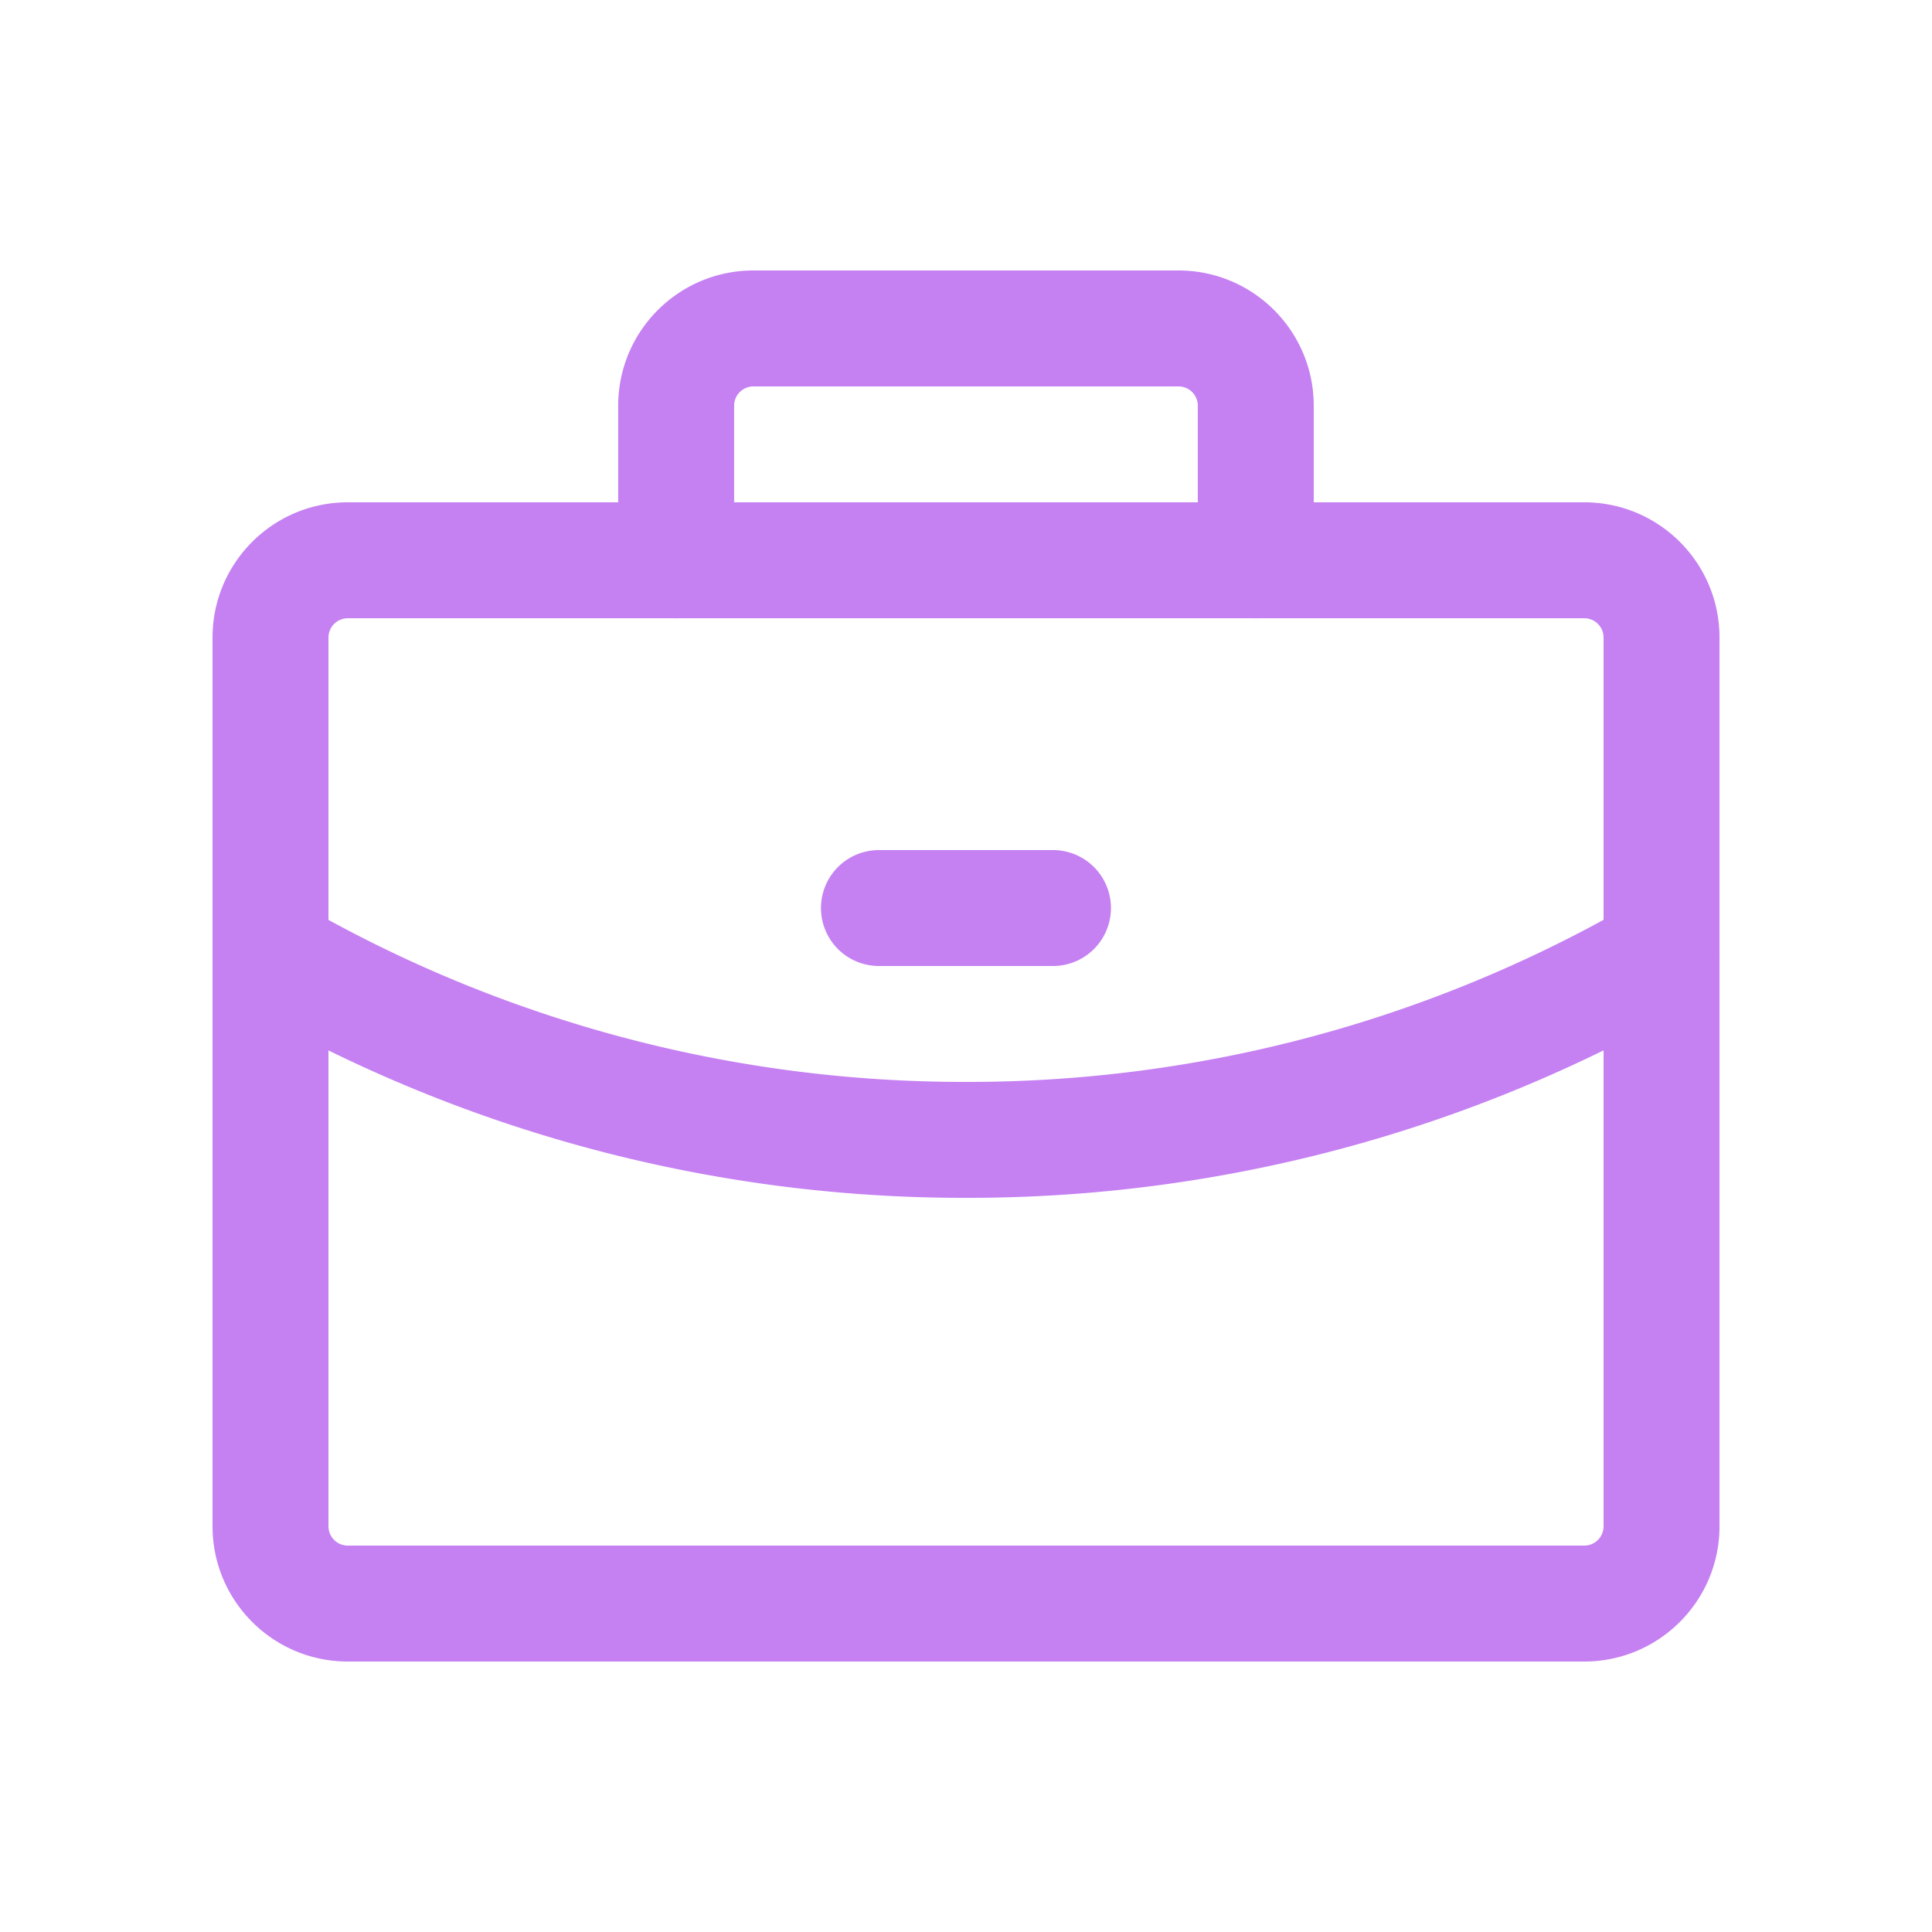 <?xml version="1.0" standalone="no"?><!DOCTYPE svg PUBLIC "-//W3C//DTD SVG 1.1//EN" "http://www.w3.org/Graphics/SVG/1.1/DTD/svg11.dtd"><svg t="1756828431357" class="icon" viewBox="0 0 1024 1024" version="1.1" xmlns="http://www.w3.org/2000/svg" p-id="7032" xmlns:xlink="http://www.w3.org/1999/xlink" width="256" height="256"><path d="M839.69 266.24h-655.36c-39.588 0-71.68 32.092-71.68 71.68v471.04c0 39.588 32.092 71.68 71.68 71.68h655.36c39.588 0 71.68-32.092 71.68-71.68V337.92c0-39.588-32.092-71.68-71.68-71.68z m-655.36 61.44h655.36a10.24 10.24 0 0 1 10.24 10.24v471.04a10.24 10.24 0 0 1-10.24 10.24h-655.36a10.24 10.24 0 0 1-10.24-10.24V337.92a10.24 10.24 0 0 1 10.24-10.24z" fill="#c580f2" p-id="7033"></path><path d="M624.62 143.36c39.055 0 70.81 31.232 71.665 70.077l0.015 1.603v81.92a30.72 30.72 0 0 1-61.42 1.152l-0.02-1.152V215.04a10.24 10.24 0 0 0-9.472-10.214l-0.768-0.026h-225.28a10.24 10.24 0 0 0-10.209 9.472l-0.031 0.768v81.92A30.72 30.72 0 0 1 327.68 298.112L327.66 296.96V215.04c0-39.055 31.232-70.81 70.077-71.665l1.603-0.015h225.28zM865.265 478.915a30.72 30.72 0 0 1 30.771 53.181A764.539 764.539 0 0 1 512.026 634.88a764.631 764.631 0 0 1-384.041-102.748 30.72 30.72 0 1 1 30.761-53.187 703.268 703.268 0 0 0 353.28 94.495 703.181 703.181 0 0 0 353.239-94.525z" fill="#c580f2" p-id="7034"></path><path d="M558.06 450.56a30.72 30.72 0 0 1 1.152 61.42l-1.152 0.02h-92.16a30.72 30.72 0 0 1-1.152-61.42l1.152-0.02h92.16z" fill="#c580f2" p-id="7035"></path></svg>